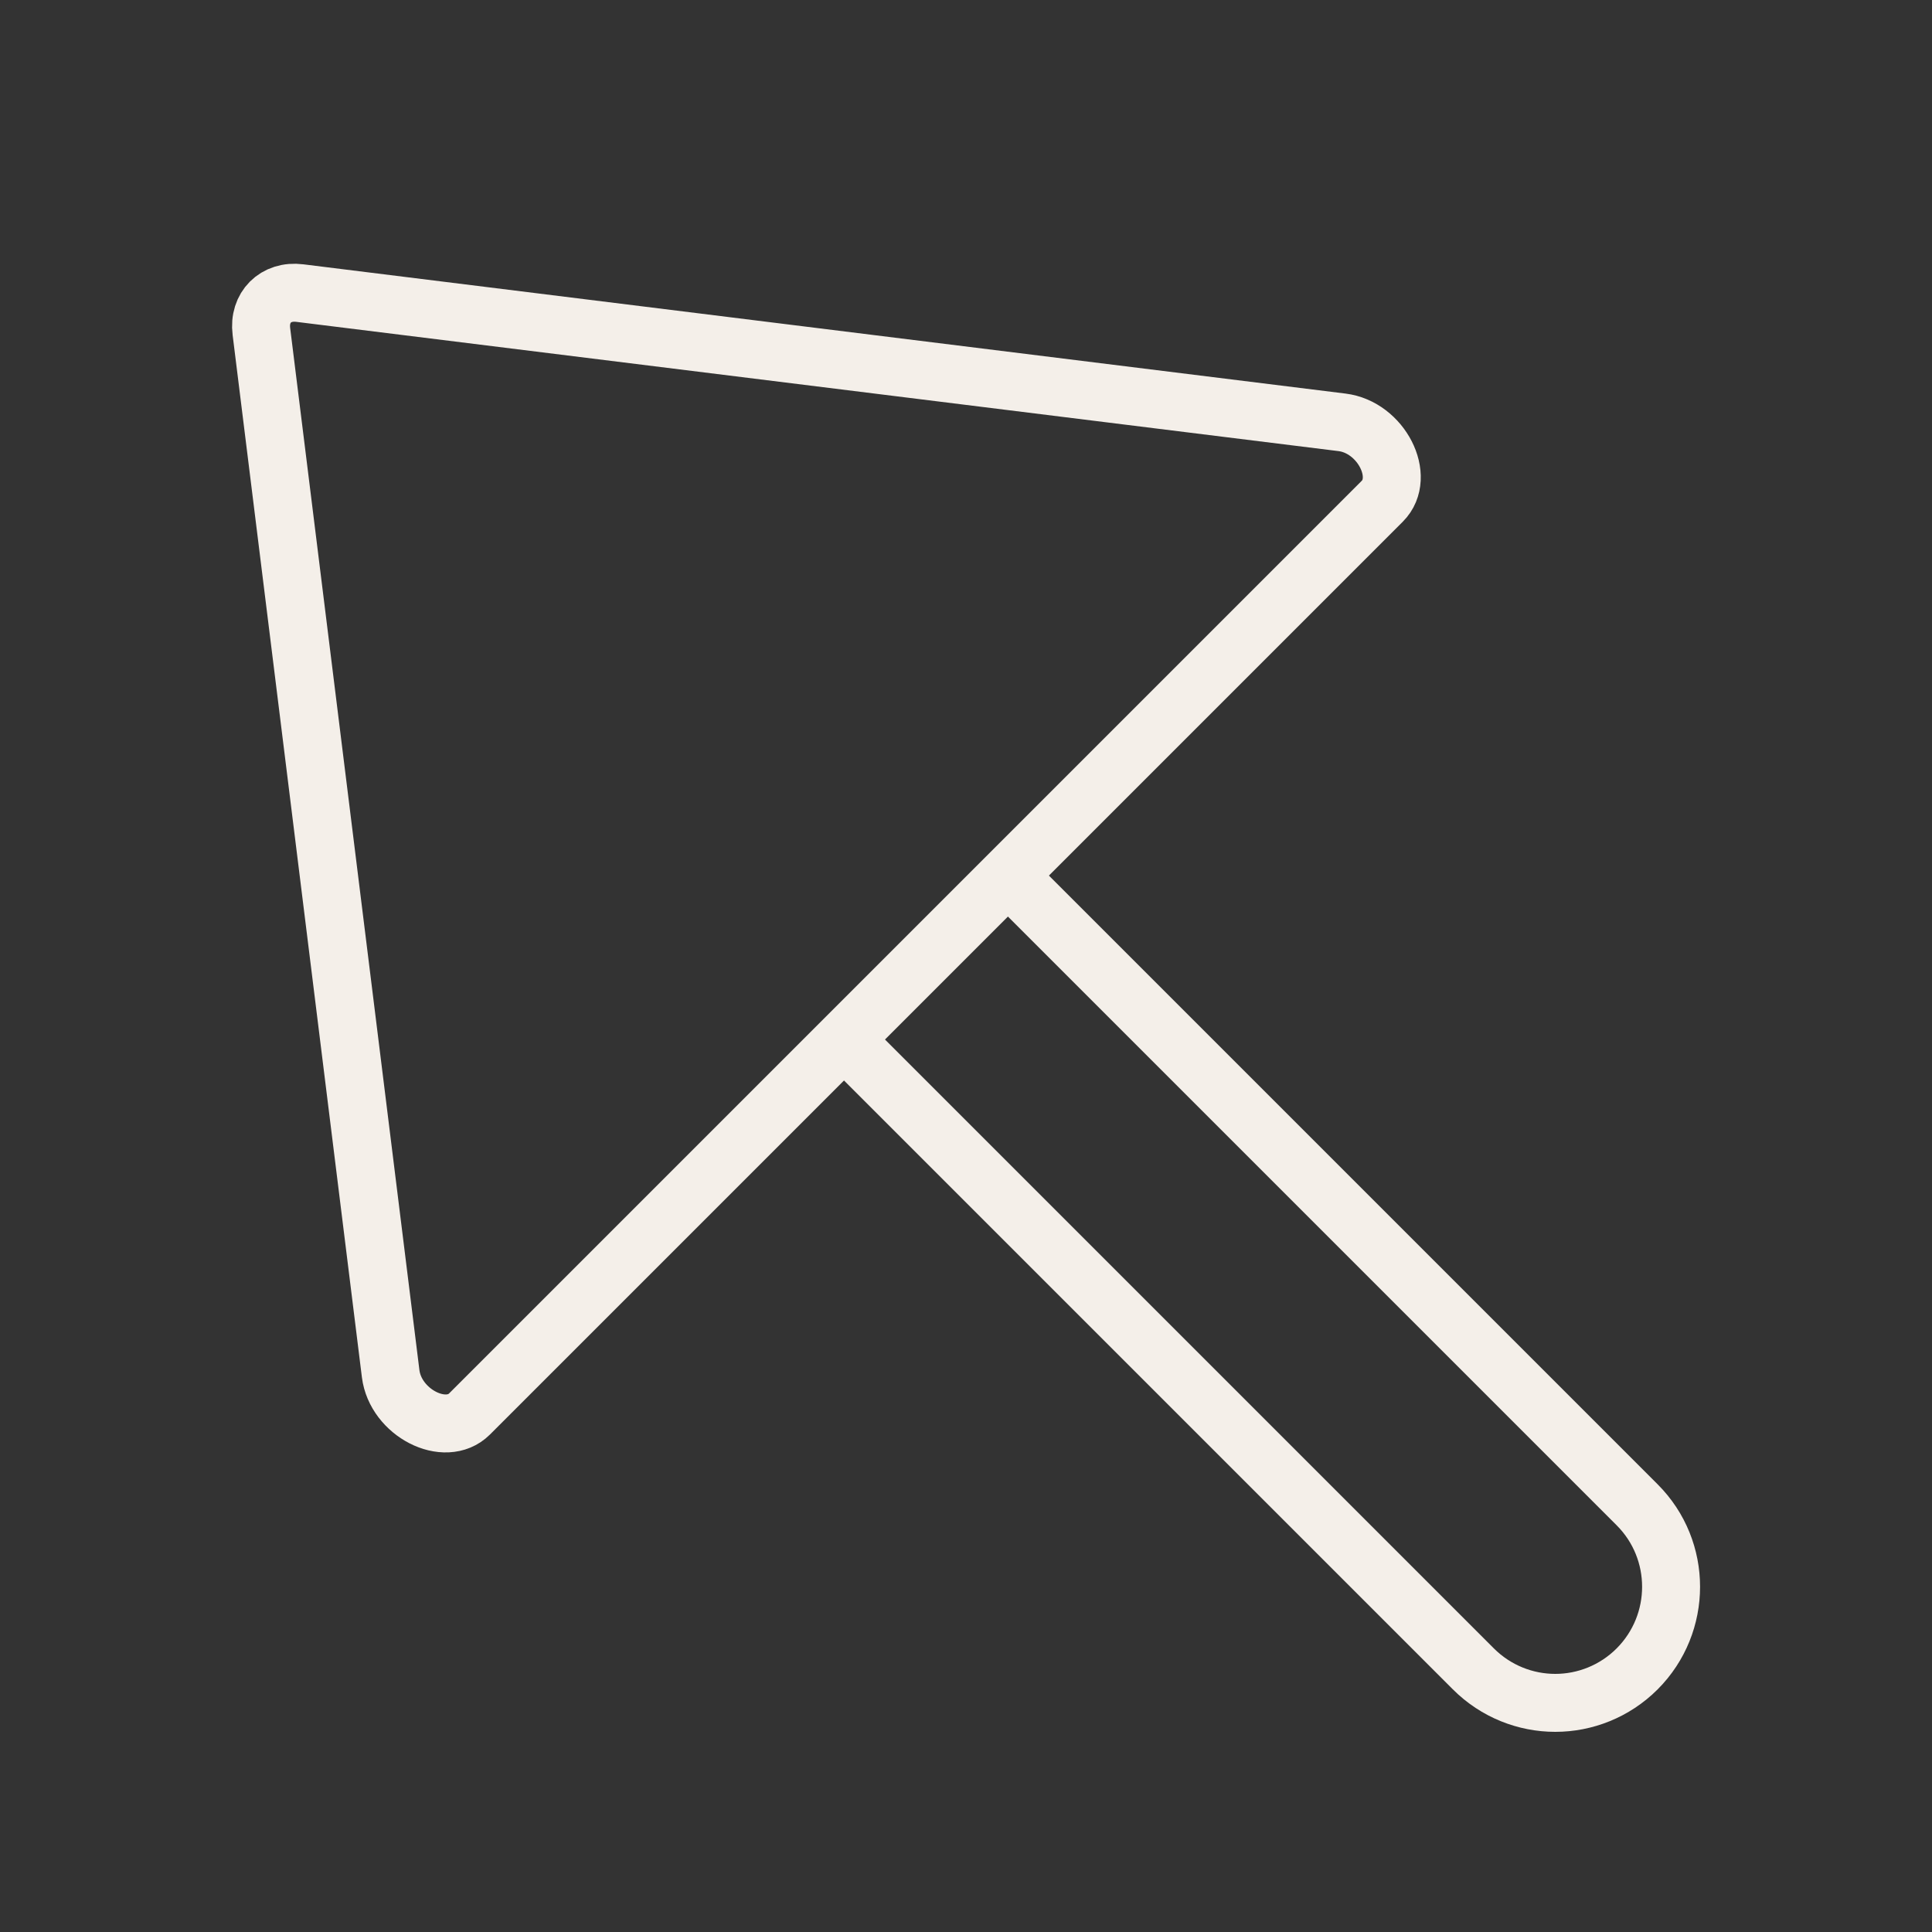 <?xml version="1.0" encoding="utf-8"?>
<!-- Generator: Adobe Illustrator 19.2.1, SVG Export Plug-In . SVG Version: 6.00 Build 0)  -->
<svg version="1.1" id="Layer_1" xmlns="http://www.w3.org/2000/svg" xmlns:xlink="http://www.w3.org/1999/xlink" x="0px" y="0px"
	 viewBox="0 0 1000 1000" style="enable-background:new 0 0 1000 1000;" xml:space="preserve">
<rect x="0" y="0" width="1000" height="1000" fill="#333333" stroke="none"/>
<style type="text/css">
	.st0{fill:none;stroke:#F4EFE9;stroke-width:30;stroke-miterlimit:10;}
</style>
<path class="st0" d="M512.6,444.1l334.8,334.8c23.4,23.4,23.4,61.4,0,84.9c-11.7,11.7-27.1,17.6-42.4,17.6s-30.7-5.9-42.4-17.6
	L427.8,529"/>
<path class="st0" d="M694.6,218.6l-539.4-66.9c-12.5-1.6-21.5,7.4-19.9,19.9L202.2,711c2.5,20.2,28.2,33.4,40.8,20.9l472.5-472.5
	C728,246.8,714.9,221.1,694.6,218.6z"/>
</svg>
